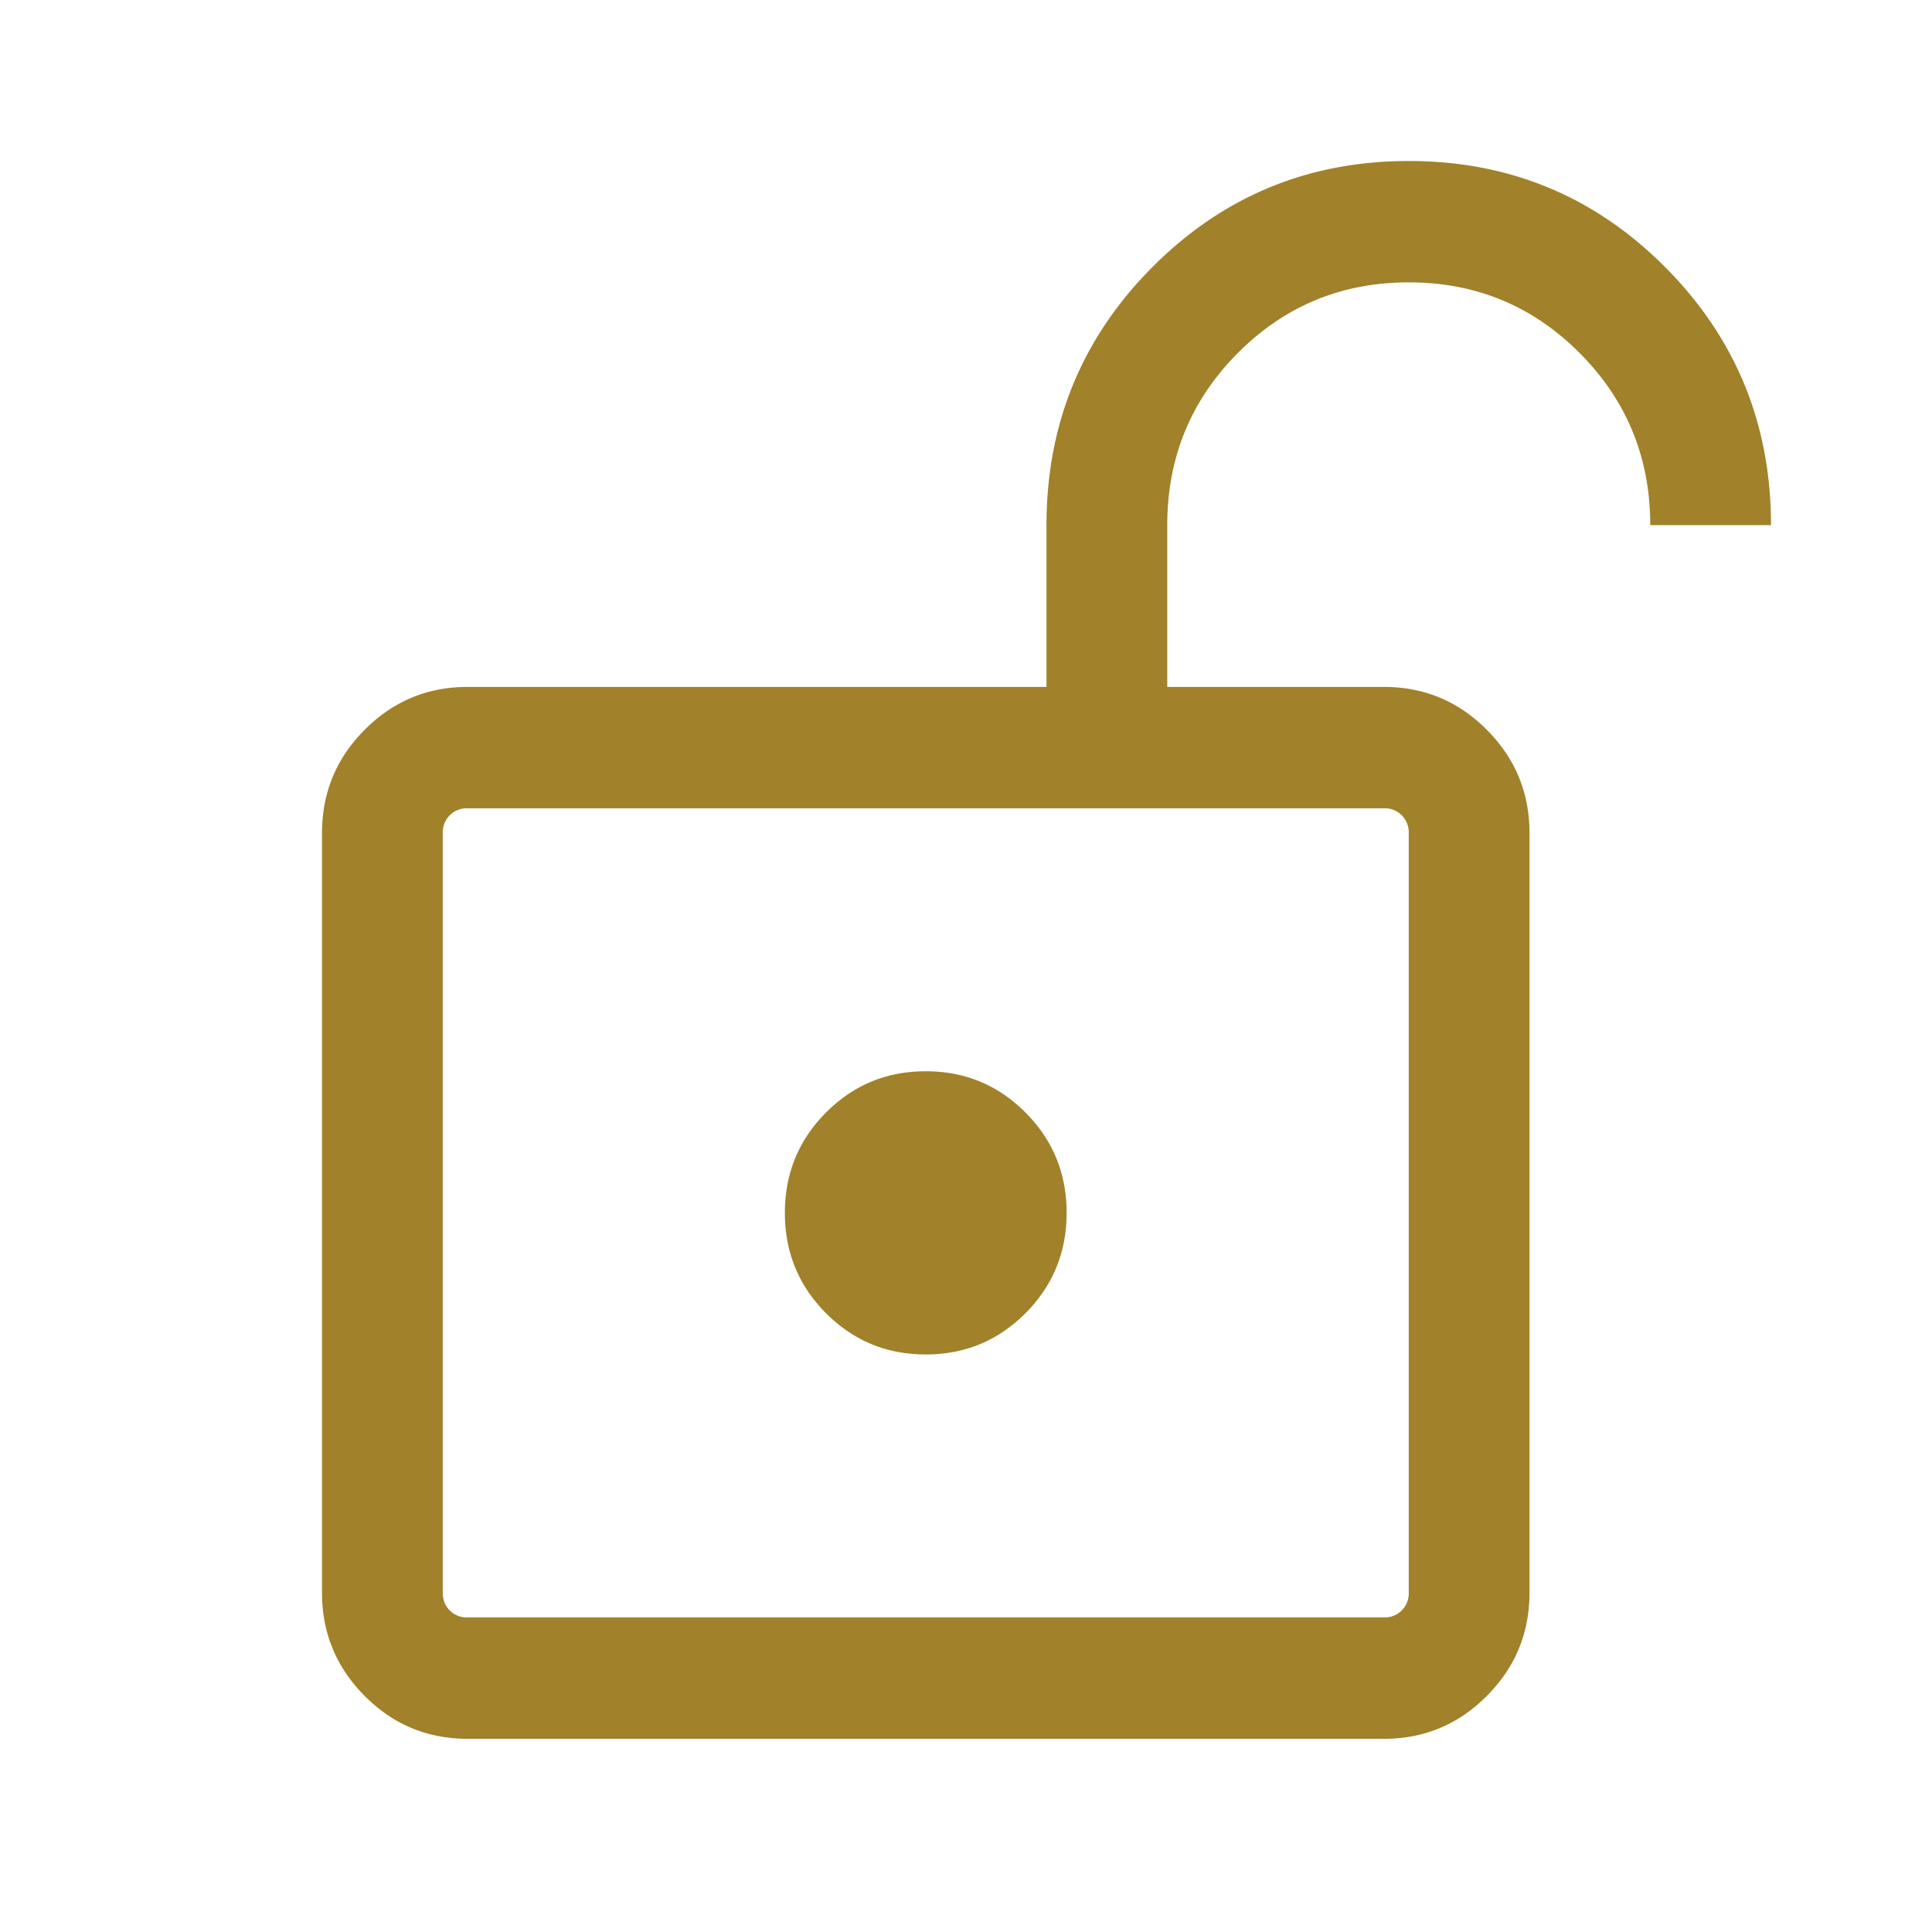 <svg width="60" height="60" fill="none" xmlns="http://www.w3.org/2000/svg"><mask id="a" style="mask-type:alpha" maskUnits="userSpaceOnUse" x="0" y="0" width="60" height="60"><path fill="#D9D9D9" d="M0 0h60v60H0z"/></mask><g mask="url(#a)"><path d="M14.52 50.23h28.46a.747.747 0 0 0 .554-.217.755.755 0 0 0 .216-.555V25.876a.755.755 0 0 0-.216-.556.747.747 0 0 0-.553-.218H14.519a.747.747 0 0 0-.553.218.755.755 0 0 0-.216.556v23.582c0 .225.072.41.216.555a.747.747 0 0 0 .553.218zm14.23-8.166c1.215 0 2.248-.428 3.099-1.283.85-.855 1.276-1.893 1.276-3.114 0-1.221-.425-2.26-1.276-3.115-.851-.855-1.884-1.283-3.099-1.283-1.215 0-2.248.428-3.099 1.283-.85.855-1.276 1.894-1.276 3.115 0 1.22.425 2.259 1.276 3.114s1.884 1.283 3.099 1.283zM14.52 54c-1.247 0-2.312-.444-3.195-1.331C10.442 51.78 10 50.71 10 49.458V25.876c0-1.254.441-2.324 1.325-3.211.883-.888 1.948-1.332 3.194-1.332H32.5v-5.025c0-3.138 1.095-5.807 3.284-8.008C37.973 6.1 40.628 5 43.75 5s5.777 1.1 7.966 3.3C53.906 10.5 55 13.17 55 16.308h-3.75c0-2.094-.73-3.874-2.188-5.34-1.458-1.466-3.229-2.199-5.312-2.199s-3.854.733-5.313 2.199c-1.458 1.466-2.187 3.246-2.187 5.34v5.025h6.73c1.248 0 2.312.444 3.195 1.332.884.887 1.325 1.957 1.325 3.21v23.583c0 1.253-.441 2.323-1.325 3.21-.883.888-1.947 1.332-3.194 1.332H14.519z" fill="#A18129"/></g></svg>